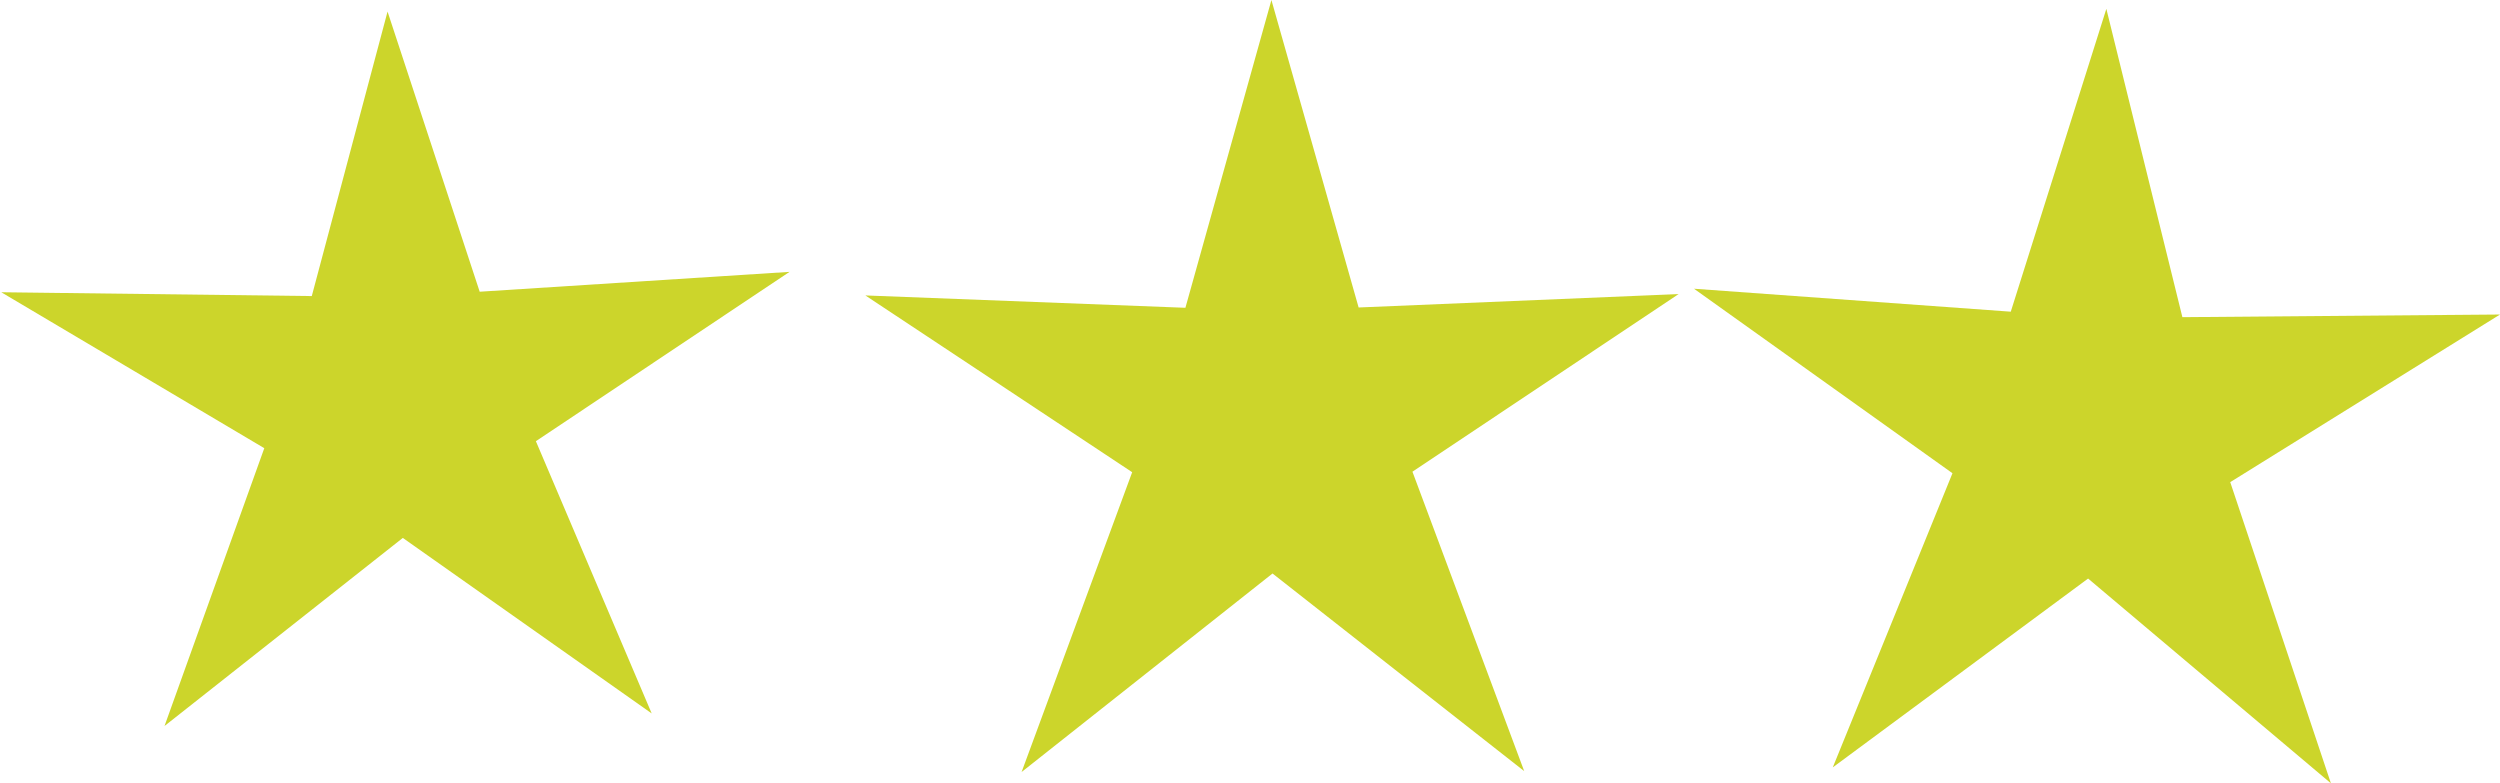 <?xml version="1.0" encoding="UTF-8" standalone="no"?>
<!-- Created with Inkscape (http://www.inkscape.org/) -->

<svg
   xmlns:osb="http://www.openswatchbook.org/uri/2009/osb"
   xmlns:dc="http://purl.org/dc/elements/1.1/"
   xmlns:cc="http://creativecommons.org/ns#"
   xmlns:rdf="http://www.w3.org/1999/02/22-rdf-syntax-ns#"
   xmlns:svg="http://www.w3.org/2000/svg"
   xmlns="http://www.w3.org/2000/svg"
   xmlns:xlink="http://www.w3.org/1999/xlink"
   xmlns:sodipodi="http://sodipodi.sourceforge.net/DTD/sodipodi-0.dtd"
   xmlns:inkscape="http://www.inkscape.org/namespaces/inkscape"
   width="38.765"
   height="12.148"
   id="svg2"
   version="1.1"
   inkscape:version="0.48.4 r9939"
   sodipodi:docname="star.svg">
  <defs
     id="defs4">
    <linearGradient
       inkscape:collect="always"
       id="linearGradient5209">
      <stop
         style="stop-color:#453a6a;stop-opacity:1;"
         offset="0"
         id="stop5211" />
      <stop
         style="stop-color:#453a6a;stop-opacity:0;"
         offset="1"
         id="stop5213" />
    </linearGradient>
    <linearGradient
       id="linearGradient5203"
       osb:paint="solid">
      <stop
         style="stop-color:#44357a;stop-opacity:1;"
         offset="0"
         id="stop5205" />
    </linearGradient>
    <linearGradient
       inkscape:collect="always"
       xlink:href="#linearGradient5209"
       id="linearGradient5215"
       x1="1.819"
       y1="62.526"
       x2="124.631"
       y2="62.526"
       gradientUnits="userSpaceOnUse" />
  </defs>
  <sodipodi:namedview
     id="base"
     pagecolor="#ffffff"
     bordercolor="#666666"
     borderopacity="1.0"
     inkscape:pageopacity="0.0"
     inkscape:pageshadow="2"
     inkscape:zoom="15.839192"
     inkscape:cx="36.825444"
     inkscape:cy="3.5743986"
     inkscape:document-units="px"
     inkscape:current-layer="layer1"
     showgrid="false"
     fit-margin-top="0"
     fit-margin-left="0"
     fit-margin-right="0"
     fit-margin-bottom="0"
     inkscape:window-width="1366"
     inkscape:window-height="705"
     inkscape:window-x="-8"
     inkscape:window-y="-8"
     inkscape:window-maximized="1"
     borderlayer="true" />
  <g
     inkscape:label="Layer 1"
     inkscape:groupmode="layer"
     id="layer1"
     transform="translate(-7.227,-1005.22)">
    <path
       sodipodi:type="star"
       style="fill:#ccd52b;fill-opacity:1"
       id="path5223"
       sodipodi:sides="5"
       sodipodi:cx="50.002552"
       sodipodi:cy="3.9187796"
       sodipodi:r1="8.2838669"
       sodipodi:r2="2.8543551"
       sodipodi:arg1="0.9151007"
       sodipodi:arg2="1.5434192"
       inkscape:flatsided="false"
       inkscape:rounded="0"
       inkscape:randomized="0"
       d="m 55.053,10.485 -4.973,-3.713 -4.762,3.979 1.994,-5.877 -5.256,-3.299 6.205,0.081 1.514,-6.018 1.841,5.926 6.191,-0.42 -5.068,3.582 z"
       transform="matrix(0.776,0,0,0.733,-25.389,1008.597)"
       inkscape:transform-center-x="0.0543448"
       inkscape:transform-center-y="-0.53041808" />
    <path
       sodipodi:type="star"
       style="fill:#ccd52b;fill-opacity:1"
       id="path5243"
       sodipodi:sides="5"
       sodipodi:cx="19.192898"
       sodipodi:cy="6.5270295"
       sodipodi:r1="7.5929613"
       sodipodi:r2="2.6162913"
       sodipodi:arg1="0.066568164"
       sodipodi:arg2="0.69488669"
       inkscape:flatsided="false"
       inkscape:rounded="0"
       inkscape:randomized="0"
       d="M 26.769,7.032 21.203,8.202 21.054,13.888 18.221,8.956 12.767,10.572 16.582,6.353 13.361,1.665 l 5.191,2.325 3.463,-4.513 -0.607,5.656 z"
       transform="matrix(0.81,-0.325,0.326,0.808,9.28,1012.798)"
       inkscape:transform-center-x="0.0032640731"
       inkscape:transform-center-y="-0.62874068" />
    <path
       sodipodi:type="star"
       style="fill:#ccd52b;fill-opacity:1"
       id="path5247"
       sodipodi:sides="5"
       sodipodi:cx="29.673231"
       sodipodi:cy="4.8223972"
       sodipodi:r1="6.5735755"
       sodipodi:r2="2.2650435"
       sodipodi:arg1="-0.28225742"
       sodipodi:arg2="0.34606111"
       inkscape:flatsided="false"
       inkscape:rounded="0"
       inkscape:randomized="0"
       d="m 35.987,2.991 -4.183,2.599 1.561,4.67 -3.765,-3.175 -3.959,2.928 1.856,-4.561 -4.008,-2.861 4.912,0.356 1.482,-4.696 1.179,4.781 z"
       transform="translate(10.005,1007.106)"
       inkscape:transform-center-x="-0.064792707"
       inkscape:transform-center-y="-0.56577968" />
  </g>
</svg>
